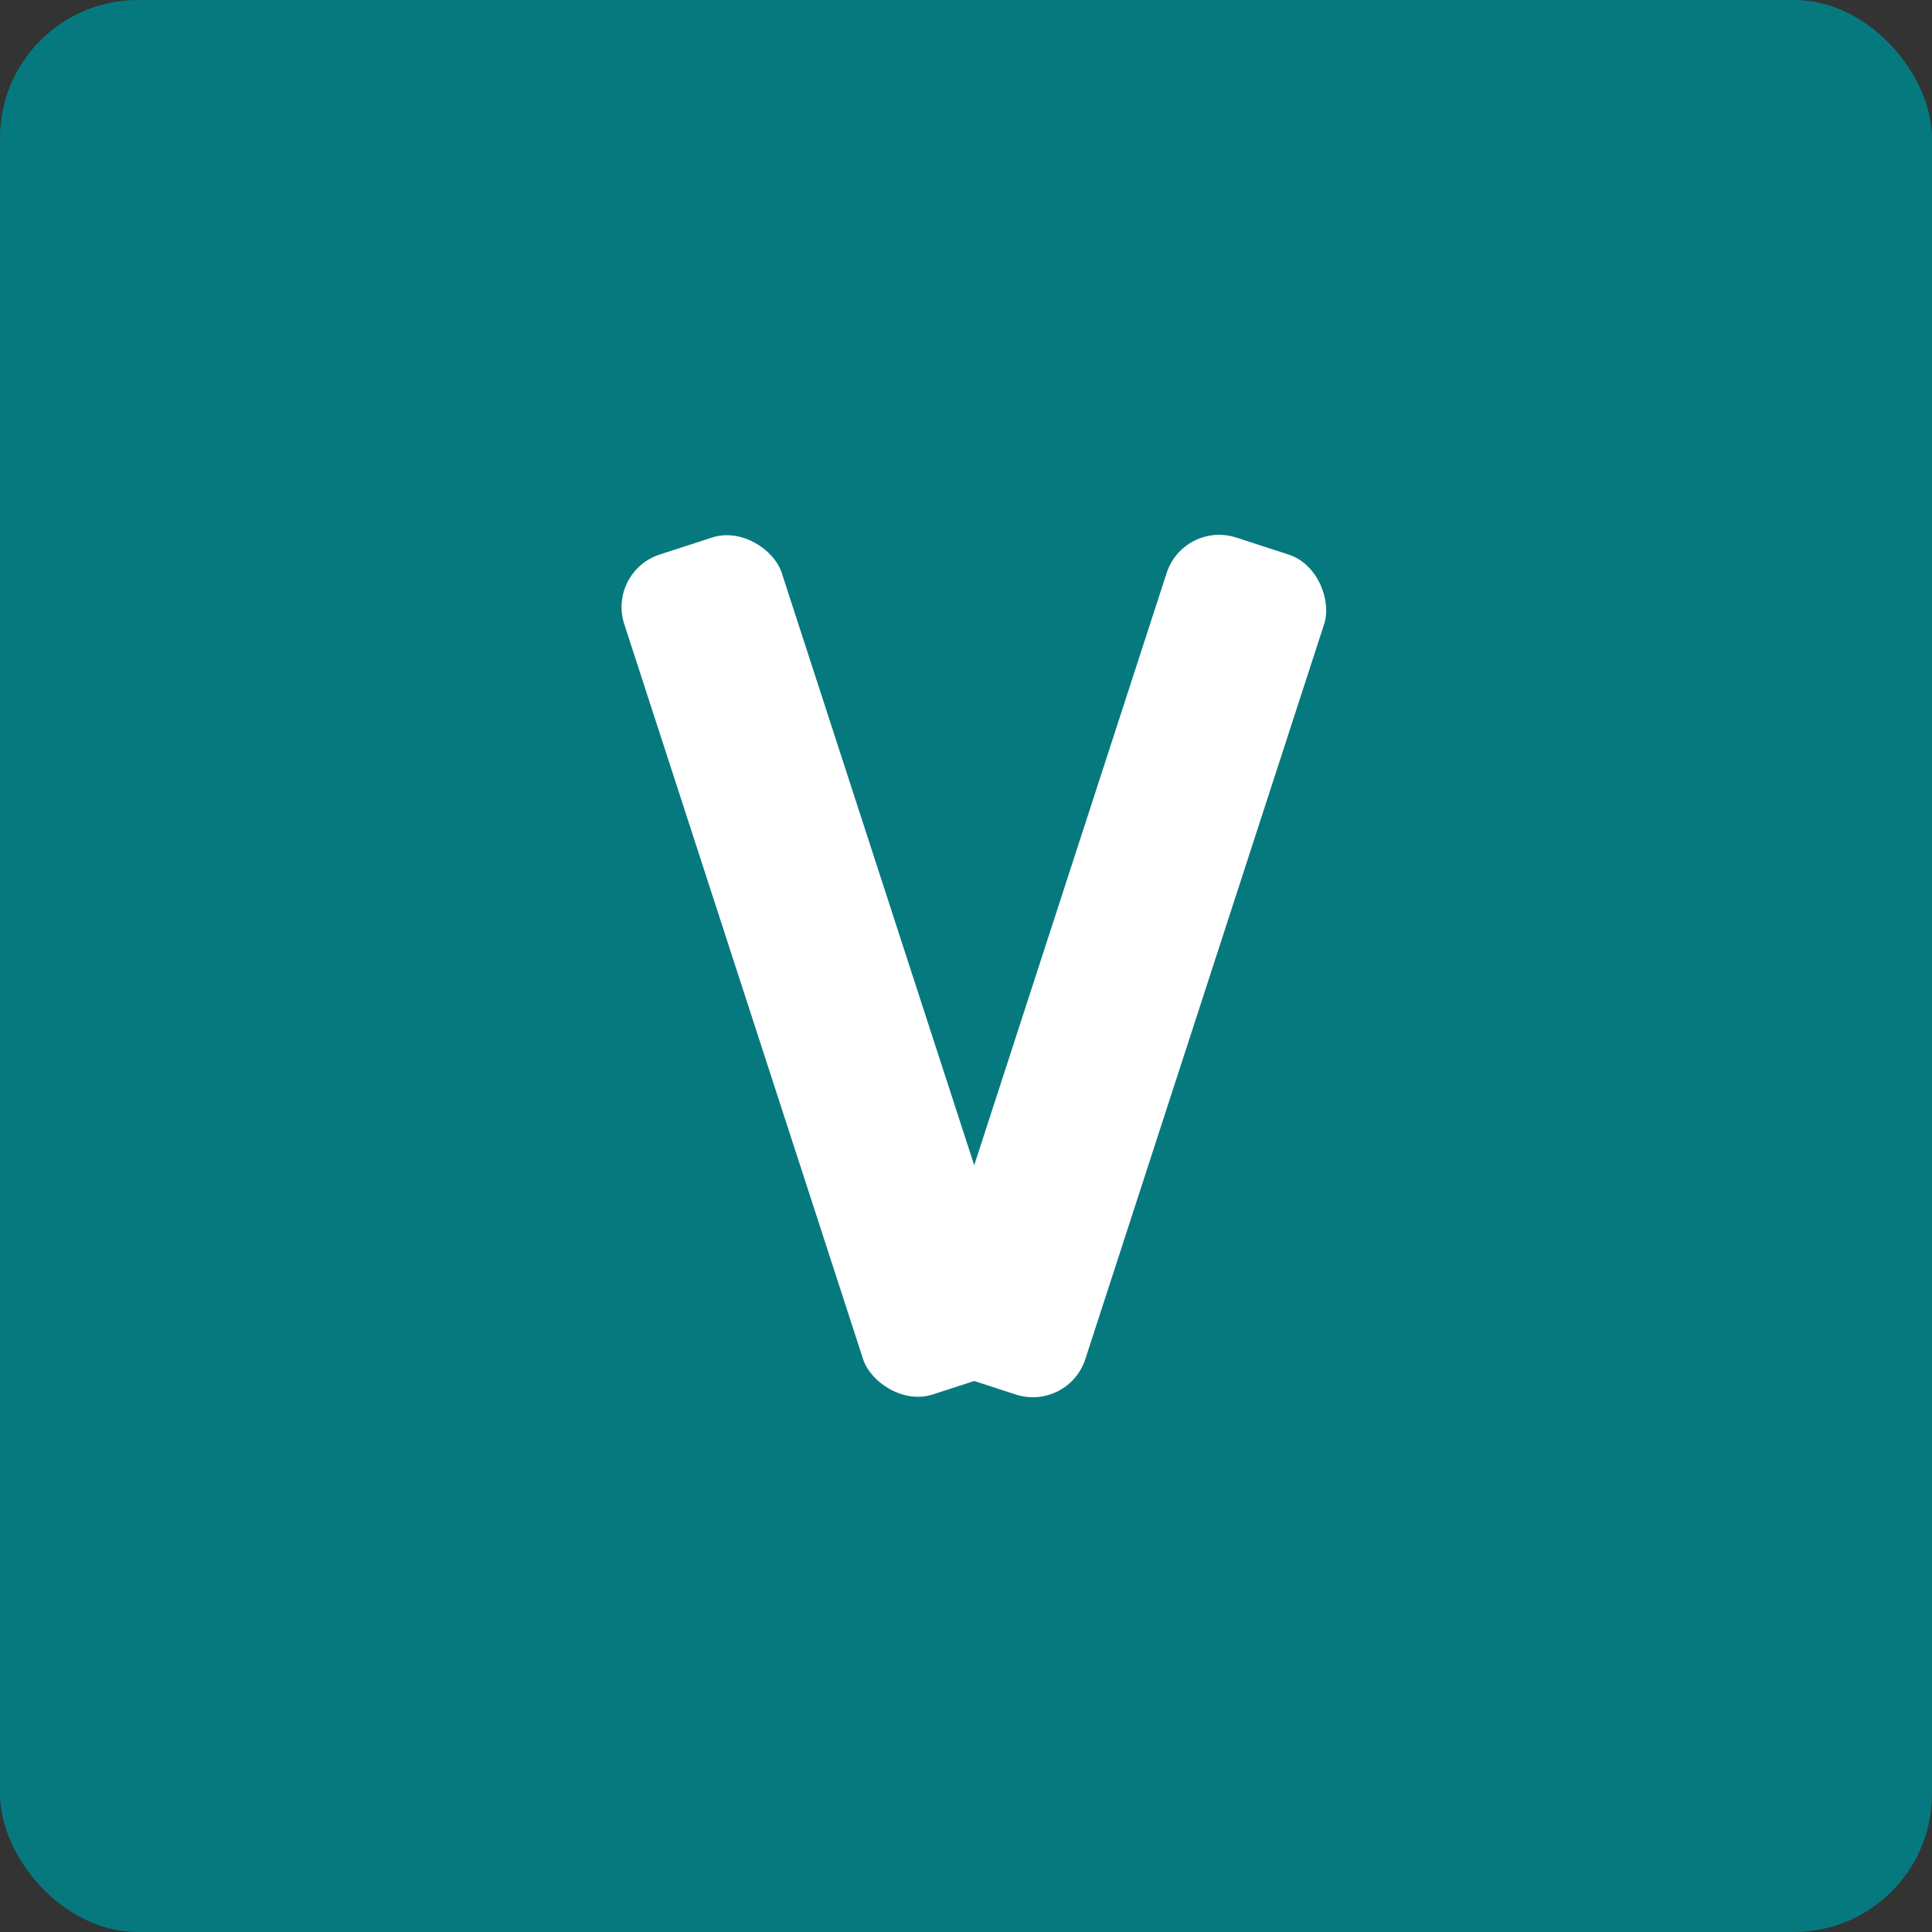 <svg xmlns="http://www.w3.org/2000/svg" width="70" height="70" viewBox="0 0 70 70">
  <rect x="0" y="0" width="70" height="70" fill="#333333" stroke="none"/>
  <g id="Group_11589" data-name="Group 11589" transform="translate(-1074 -775)">
    <rect id="Rectangle_1364" data-name="Rectangle 1364" width="70" height="70" rx="5" transform="translate(1074 775)" fill="#06797f"/>
    <g id="Group_11597" data-name="Group 11597" transform="translate(-7.203)">
      <rect id="Rectangle_1286" data-name="Rectangle 1286" width="6" height="32" rx="2" transform="translate(1103.203 795.71) rotate(-18)" fill="#fff"/>
      <rect id="Rectangle_1368" data-name="Rectangle 1368" width="6" height="32" rx="2" transform="matrix(-0.951, -0.309, 0.309, -0.951, 1119.909, 826.144)" fill="#fff"/>
    </g>
  </g>
</svg>
